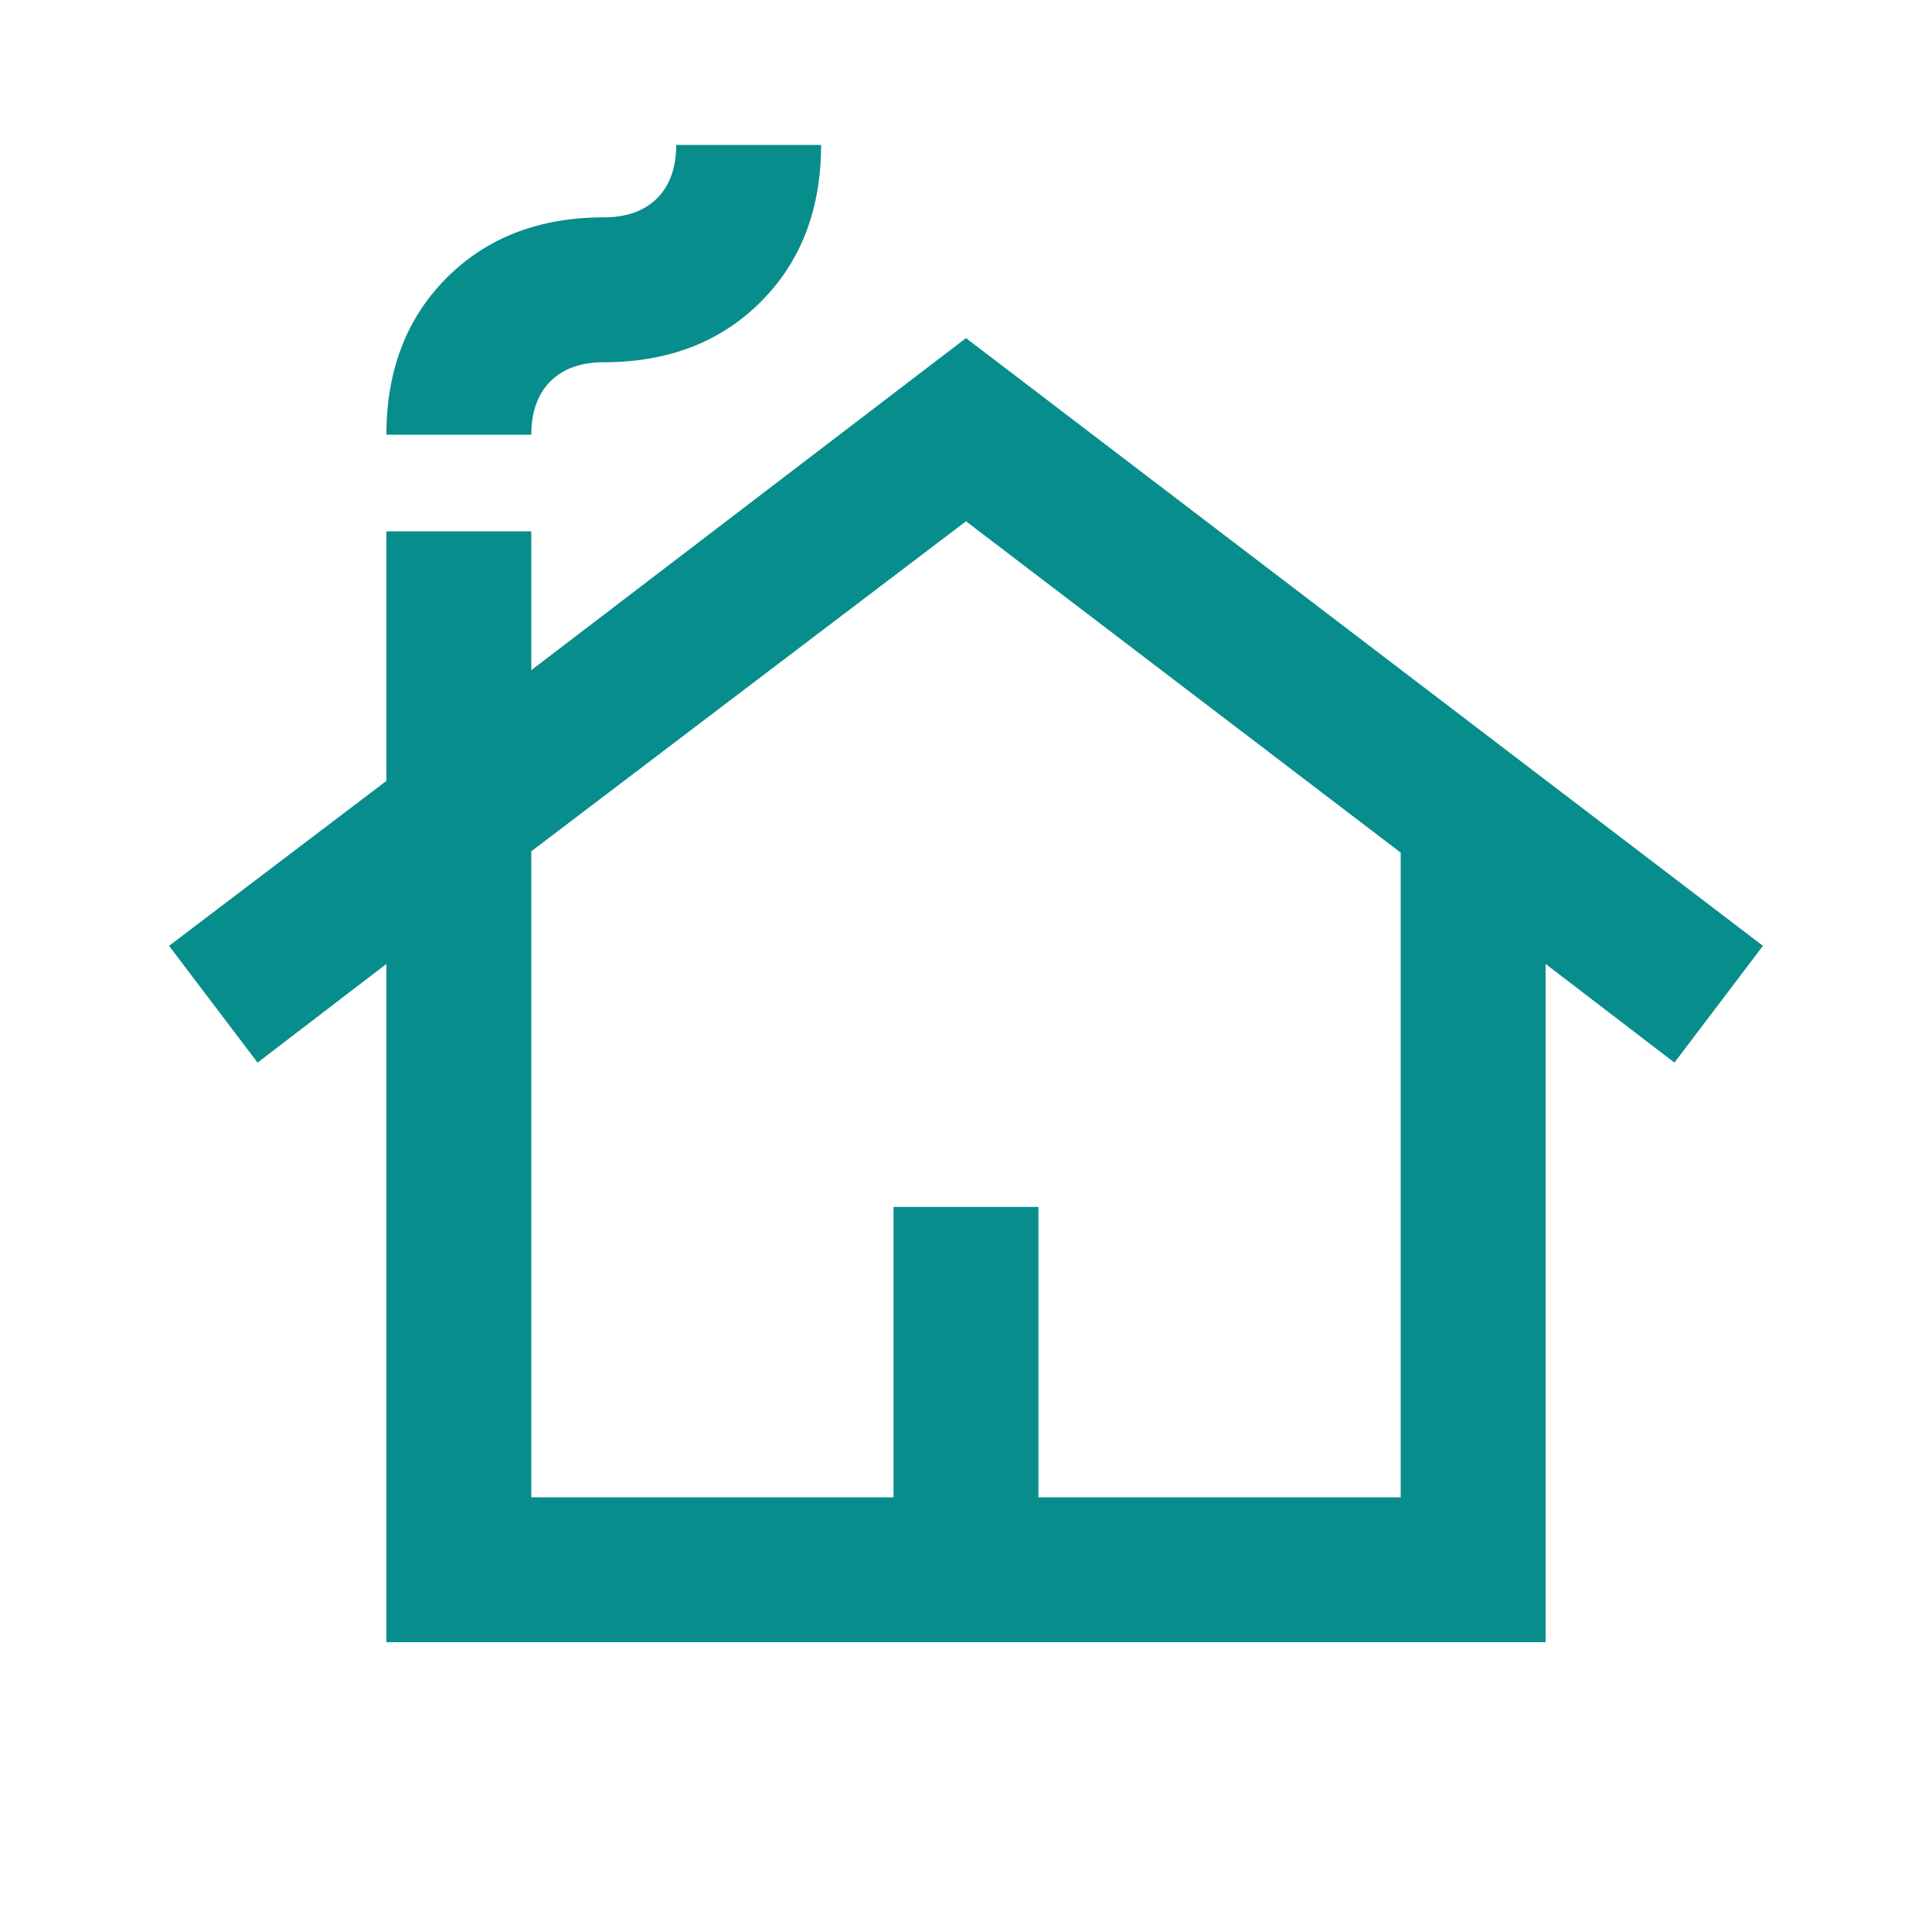 <svg width="16" height="16" viewBox="0 0 16 16" fill="none" xmlns="http://www.w3.org/2000/svg">
<path d="M3.2 13.6V7.983L2.133 8.8L1.4 7.833L3.2 6.467V4.4H4.4V5.55L8 2.8L14.6 7.833L13.867 8.8L12.8 7.983V13.6H3.2ZM4.4 12.4H7.4V9.995H8.6V12.4H11.6V7.061L8 4.317L4.4 7.05V12.4ZM3.2 3.6C3.2 3.067 3.367 2.633 3.7 2.3C4.033 1.967 4.467 1.8 5 1.8C5.189 1.8 5.336 1.747 5.442 1.642C5.547 1.536 5.6 1.389 5.6 1.2H6.8C6.8 1.733 6.633 2.167 6.3 2.5C5.967 2.833 5.533 3 5 3C4.811 3 4.664 3.053 4.558 3.158C4.453 3.264 4.4 3.411 4.4 3.6H3.2Z" fill="#088D8D"/>
</svg>
